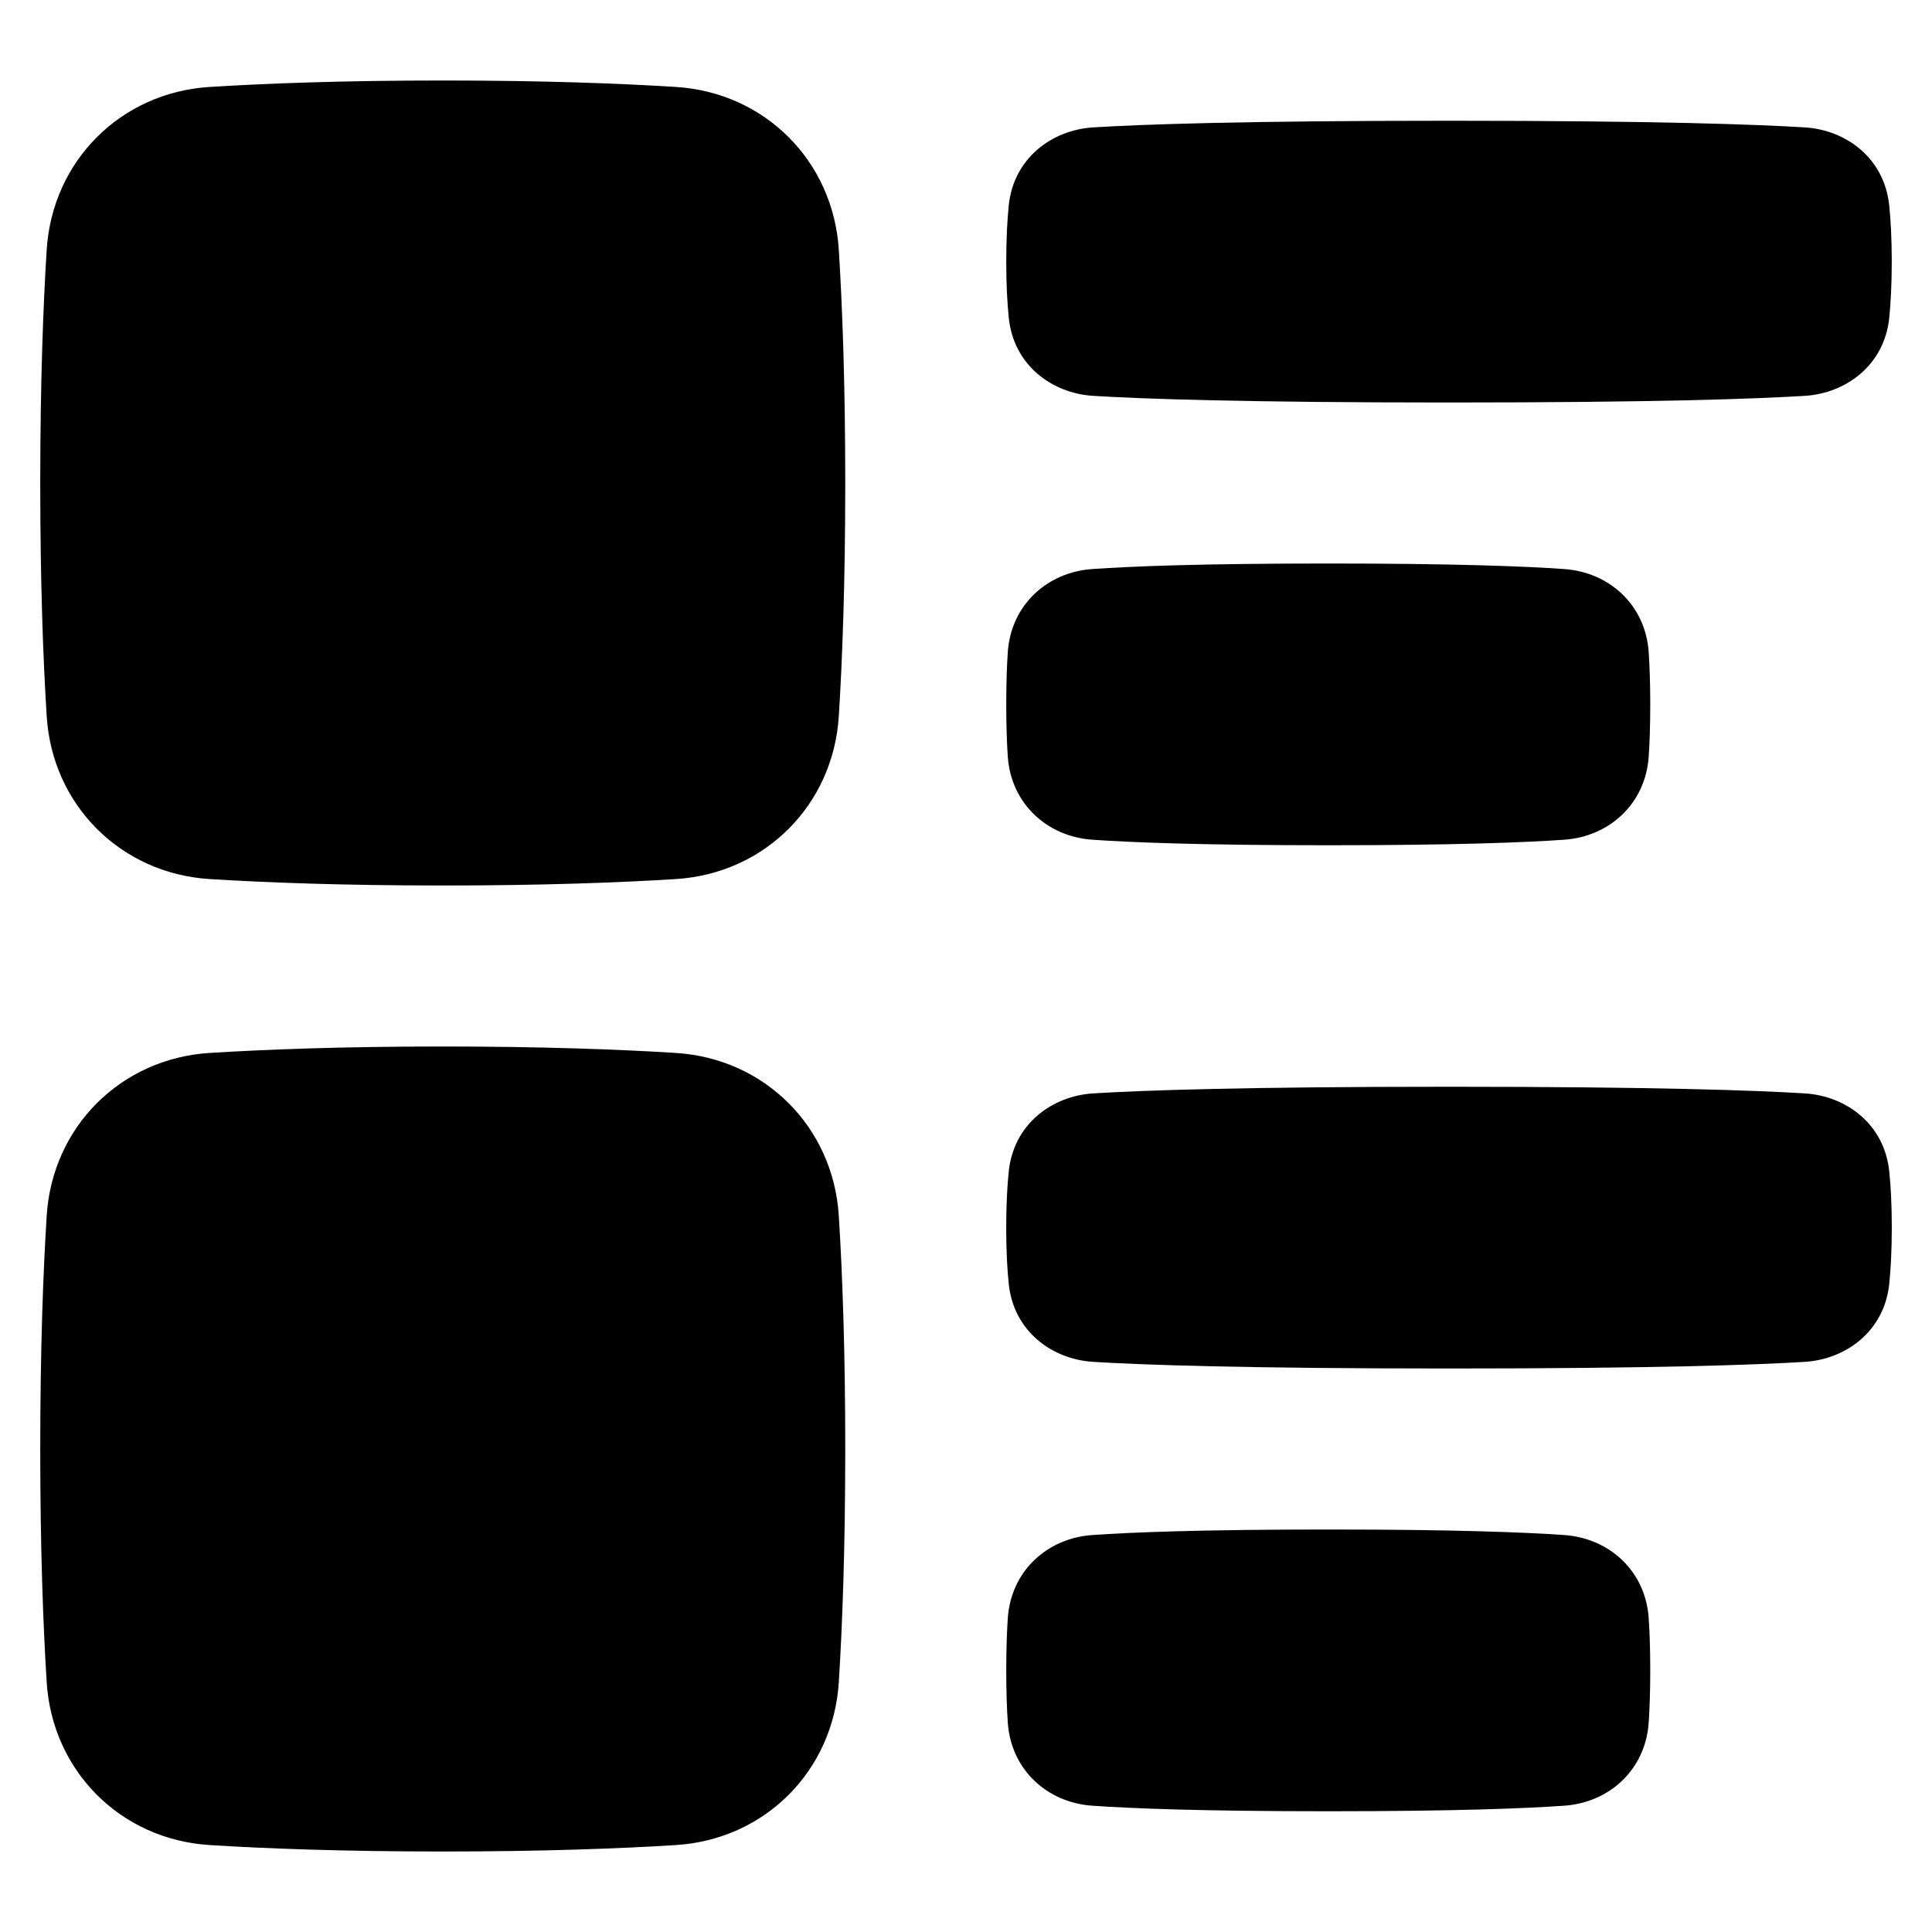 <svg xmlns="http://www.w3.org/2000/svg" fill="none" viewBox="0 0 48 48" id="Insert-Side--Streamline-Plump">
  <desc>
    Insert Side Streamline Icon: https://streamlinehq.com
  </desc>
  <g id="insert-side--points-bullet-align-paragraph-formatting-bullets-text">
    <path id="Union" fill="#000000" fill-rule="evenodd" d="M11 2c2.491 0 4.402 0.073 5.792 0.16 2.209 0.138 3.91 1.839 4.048 4.048C20.927 7.598 21 9.509 21 12c0 2.491 -0.073 4.402 -0.16 5.792 -0.138 2.209 -1.839 3.91 -4.048 4.048C15.402 21.927 13.491 22 11 22c-2.491 0 -4.402 -0.073 -5.792 -0.16 -2.209 -0.138 -3.91 -1.839 -4.048 -4.048C1.073 16.402 1 14.491 1 12c0 -2.491 0.073 -4.402 0.16 -5.792 0.138 -2.209 1.839 -3.91 4.048 -4.048C6.598 2.073 8.509 2 11 2Zm0 24c2.491 0 4.402 0.073 5.792 0.16 2.209 0.138 3.91 1.839 4.048 4.048C20.927 31.598 21 33.509 21 36s-0.073 4.402 -0.16 5.792c-0.138 2.209 -1.839 3.91 -4.048 4.048C15.402 45.927 13.491 46 11 46c-2.491 0 -4.402 -0.073 -5.792 -0.16 -2.209 -0.138 -3.91 -1.839 -4.048 -4.048C1.073 40.402 1 38.491 1 36s0.073 -4.402 0.16 -5.792c0.138 -2.209 1.839 -3.91 4.048 -4.048C6.598 26.073 8.509 26 11 26ZM36 3c-5.126 0 -7.639 0.091 -8.84 0.165 -1.016 0.063 -1.976 0.756 -2.098 1.939C25.026 5.467 25 5.926 25 6.5s0.025 1.032 0.063 1.396c0.121 1.184 1.081 1.877 2.098 1.939C28.361 9.909 30.874 10 36 10s7.639 -0.091 8.84 -0.165c1.016 -0.063 1.976 -0.756 2.098 -1.939C46.974 7.533 47 7.074 47 6.5s-0.025 -1.033 -0.063 -1.396c-0.121 -1.184 -1.081 -1.877 -2.098 -1.939C43.639 3.091 41.126 3 36 3Zm-8.867 11.138C28.096 14.07 29.849 14 33 14c3.151 0 4.904 0.07 5.867 0.138 1.109 0.078 2.016 0.887 2.095 2.07 0.022 0.34 0.038 0.765 0.038 1.292s-0.015 0.952 -0.038 1.292c-0.078 1.183 -0.985 1.992 -2.095 2.07C37.904 20.93 36.151 21 33 21c-3.151 0 -4.904 -0.07 -5.867 -0.138 -1.109 -0.078 -2.016 -0.887 -2.095 -2.07C25.015 18.451 25 18.027 25 17.5s0.015 -0.952 0.038 -1.292c0.078 -1.183 0.985 -1.992 2.095 -2.07ZM36 27c-5.126 0 -7.639 0.091 -8.84 0.165 -1.016 0.063 -1.976 0.756 -2.098 1.939 -0.037 0.364 -0.063 0.822 -0.063 1.396 0 0.574 0.025 1.032 0.063 1.396 0.121 1.184 1.081 1.877 2.098 1.939C28.361 33.909 30.874 34 36 34s7.639 -0.091 8.84 -0.165c1.016 -0.063 1.976 -0.756 2.098 -1.939 0.037 -0.364 0.063 -0.822 0.063 -1.396 0 -0.574 -0.025 -1.032 -0.063 -1.396 -0.121 -1.184 -1.081 -1.877 -2.098 -1.939C43.639 27.091 41.126 27 36 27Zm-3 11c-3.151 0 -4.904 0.07 -5.867 0.138 -1.109 0.078 -2.016 0.887 -2.095 2.07 -0.022 0.34 -0.038 0.765 -0.038 1.292s0.015 0.952 0.038 1.292c0.078 1.183 0.985 1.992 2.095 2.07C28.096 44.93 29.849 45 33 45c3.151 0 4.904 -0.07 5.867 -0.138 1.109 -0.078 2.016 -0.887 2.095 -2.07 0.022 -0.34 0.038 -0.765 0.038 -1.292s-0.015 -0.952 -0.038 -1.292c-0.078 -1.183 -0.985 -1.992 -2.095 -2.07C37.904 38.07 36.151 38 33 38Z" clip-rule="evenodd" stroke-width="1"></path>
  </g>
</svg>